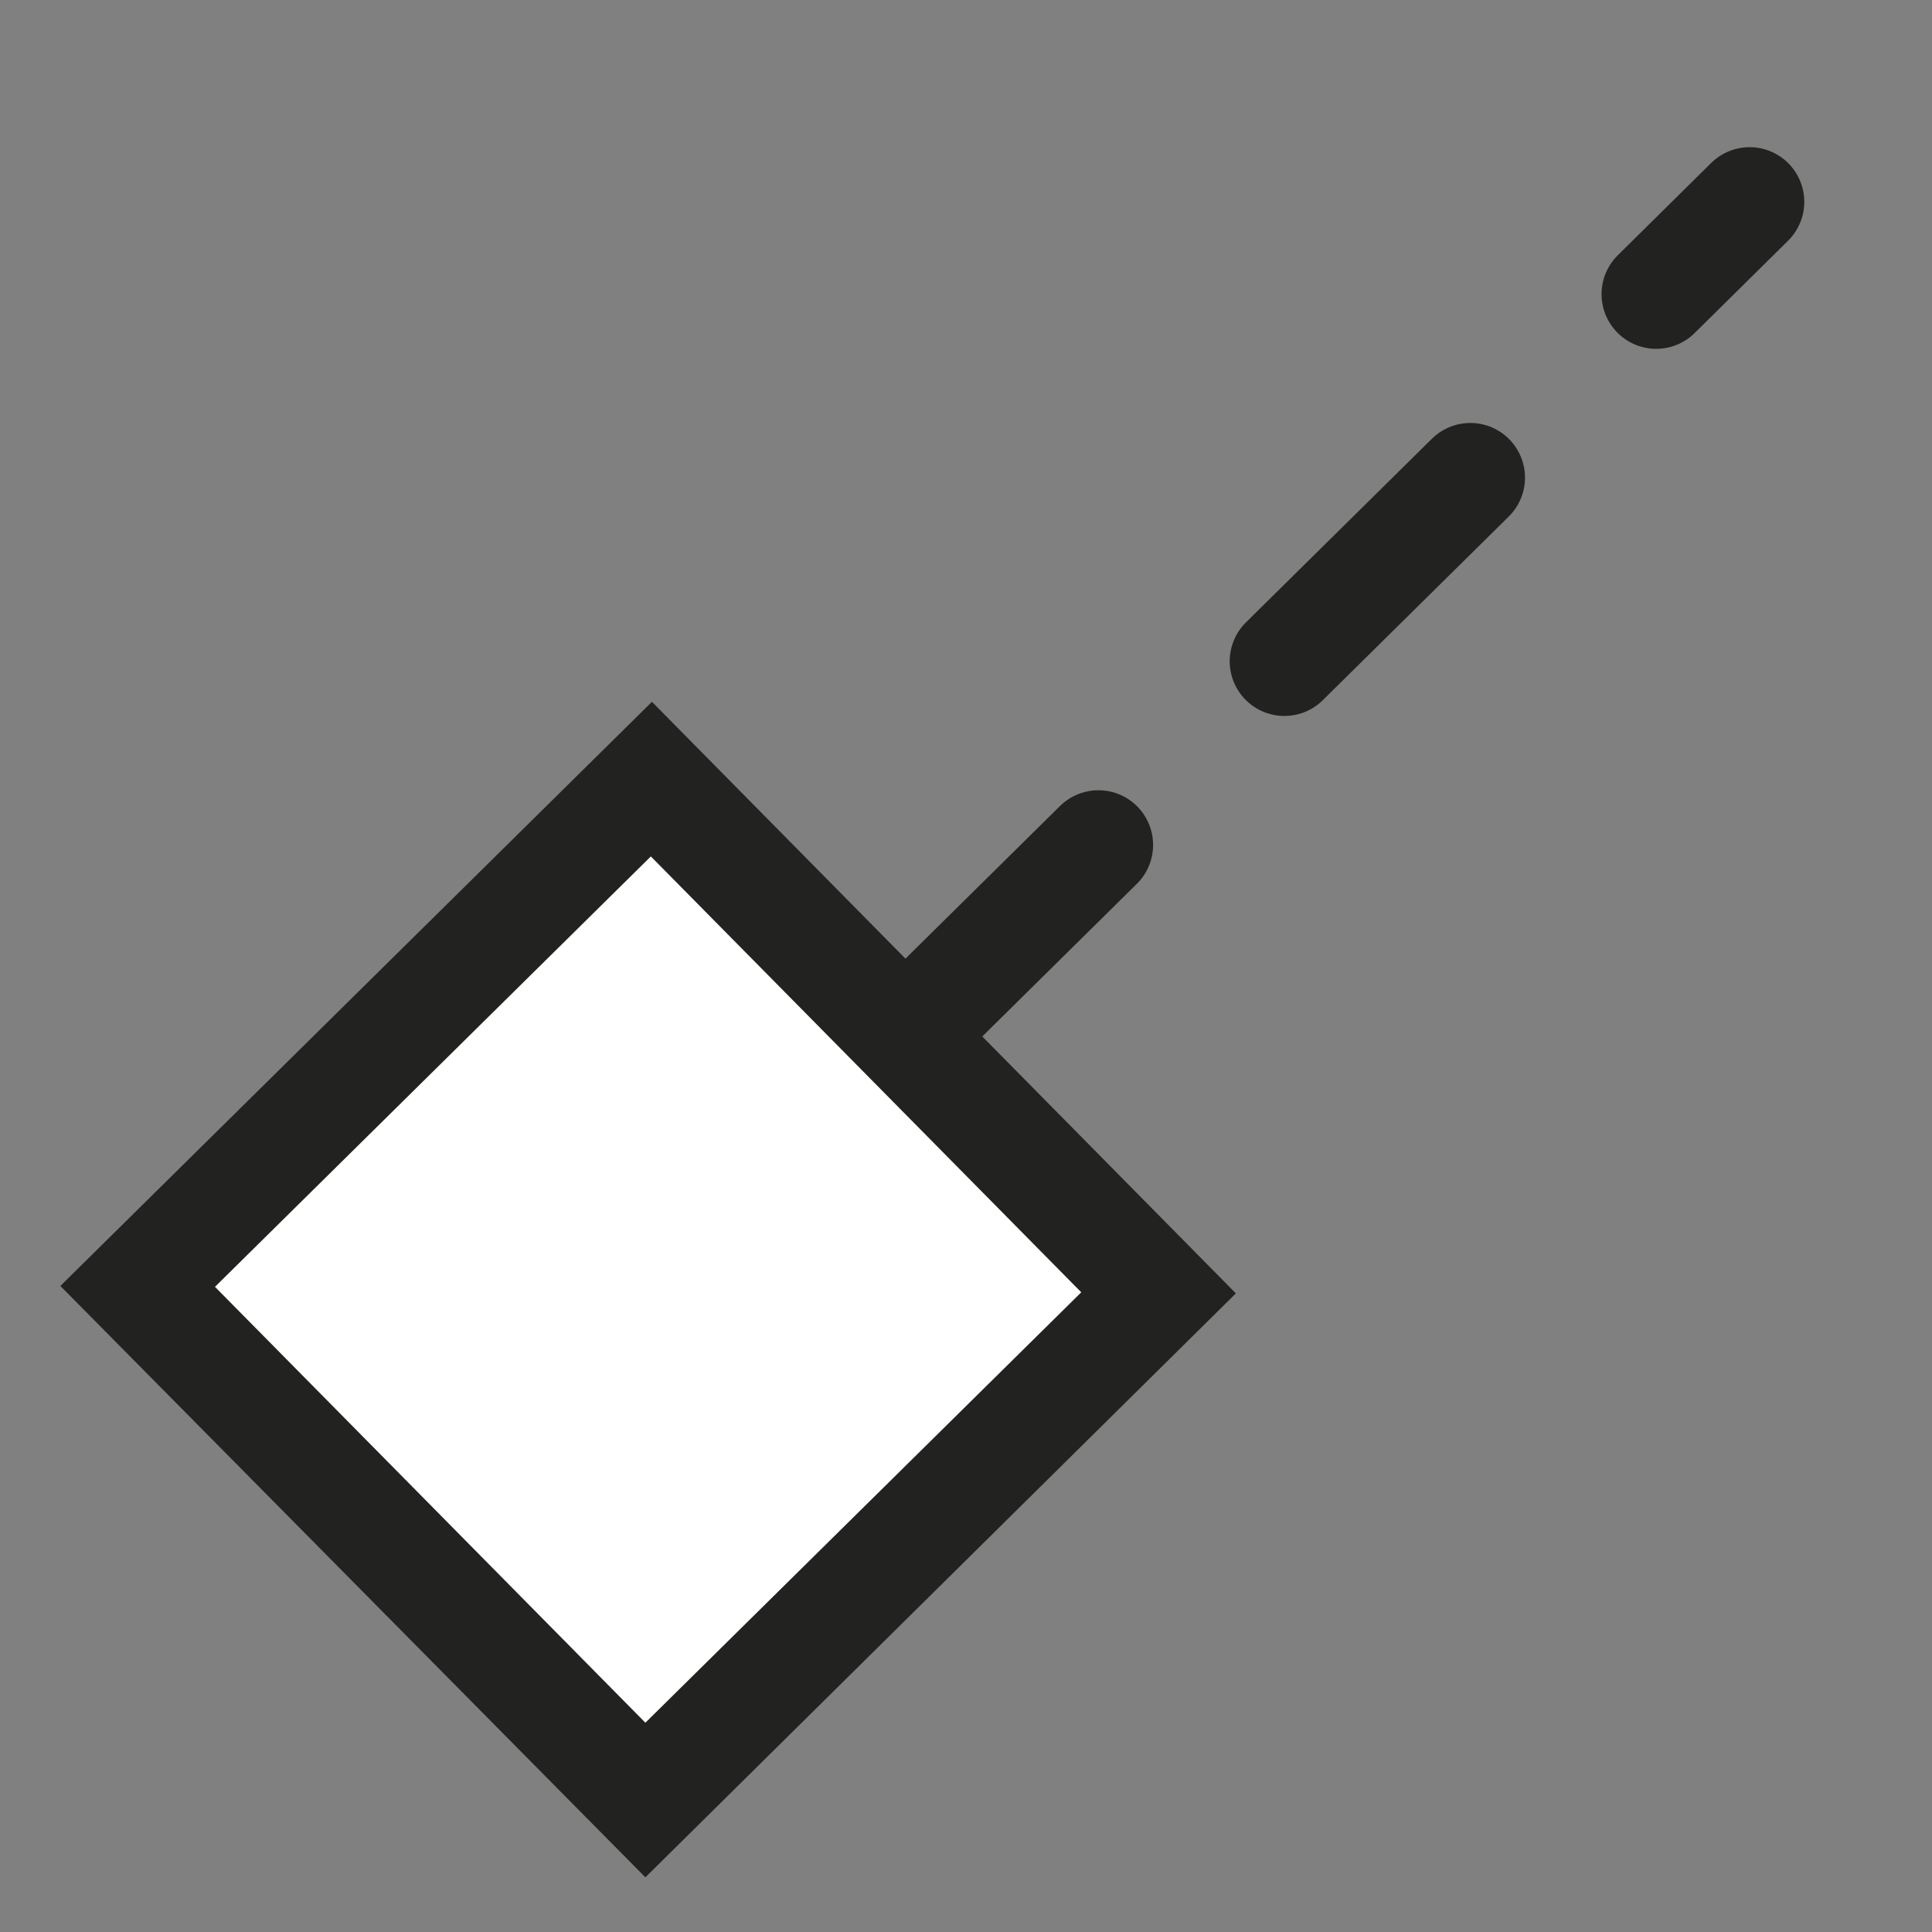 <svg xmlns="http://www.w3.org/2000/svg" viewBox="0 0 88.34 88.34"><rect x="0" y="0" width="88.34" height="88.34" fill="#808080" stroke="none"/><defs><style>.cls-1,.cls-2,.cls-5{fill:none;}.cls-1,.cls-2{stroke:#222221;stroke-linecap:round;stroke-linejoin:round;stroke-width:5px;}.cls-2{stroke-dasharray:11.95 11.95;}.cls-3{fill:#fff;}.cls-4{fill:#222221;}</style></defs><title>agregaicon</title><g id="Capa_2" data-name="Capa 2"><g id="Capa_1-2" data-name="Capa 1"><line class="cls-1" x1="80" y1="9.23" x2="75.73" y2="13.45"/><line class="cls-2" x1="67.23" y1="21.84" x2="37.48" y2="51.22"/><line class="cls-1" x1="33.23" y1="55.42" x2="28.96" y2="59.63"/><rect class="cls-3" x="13.13" y="42.46" width="33.01" height="33.01" transform="translate(-32.88 37.83) rotate(-44.64)"/><path class="cls-4" d="M2.76,58.8,29.81,32.09l26.7,27.05-27,26.7Zm27-19.64L9.83,58.84,29.51,78.77,49.44,59.09Z"/><rect class="cls-5" width="88.34" height="88.34"/></g></g></svg>